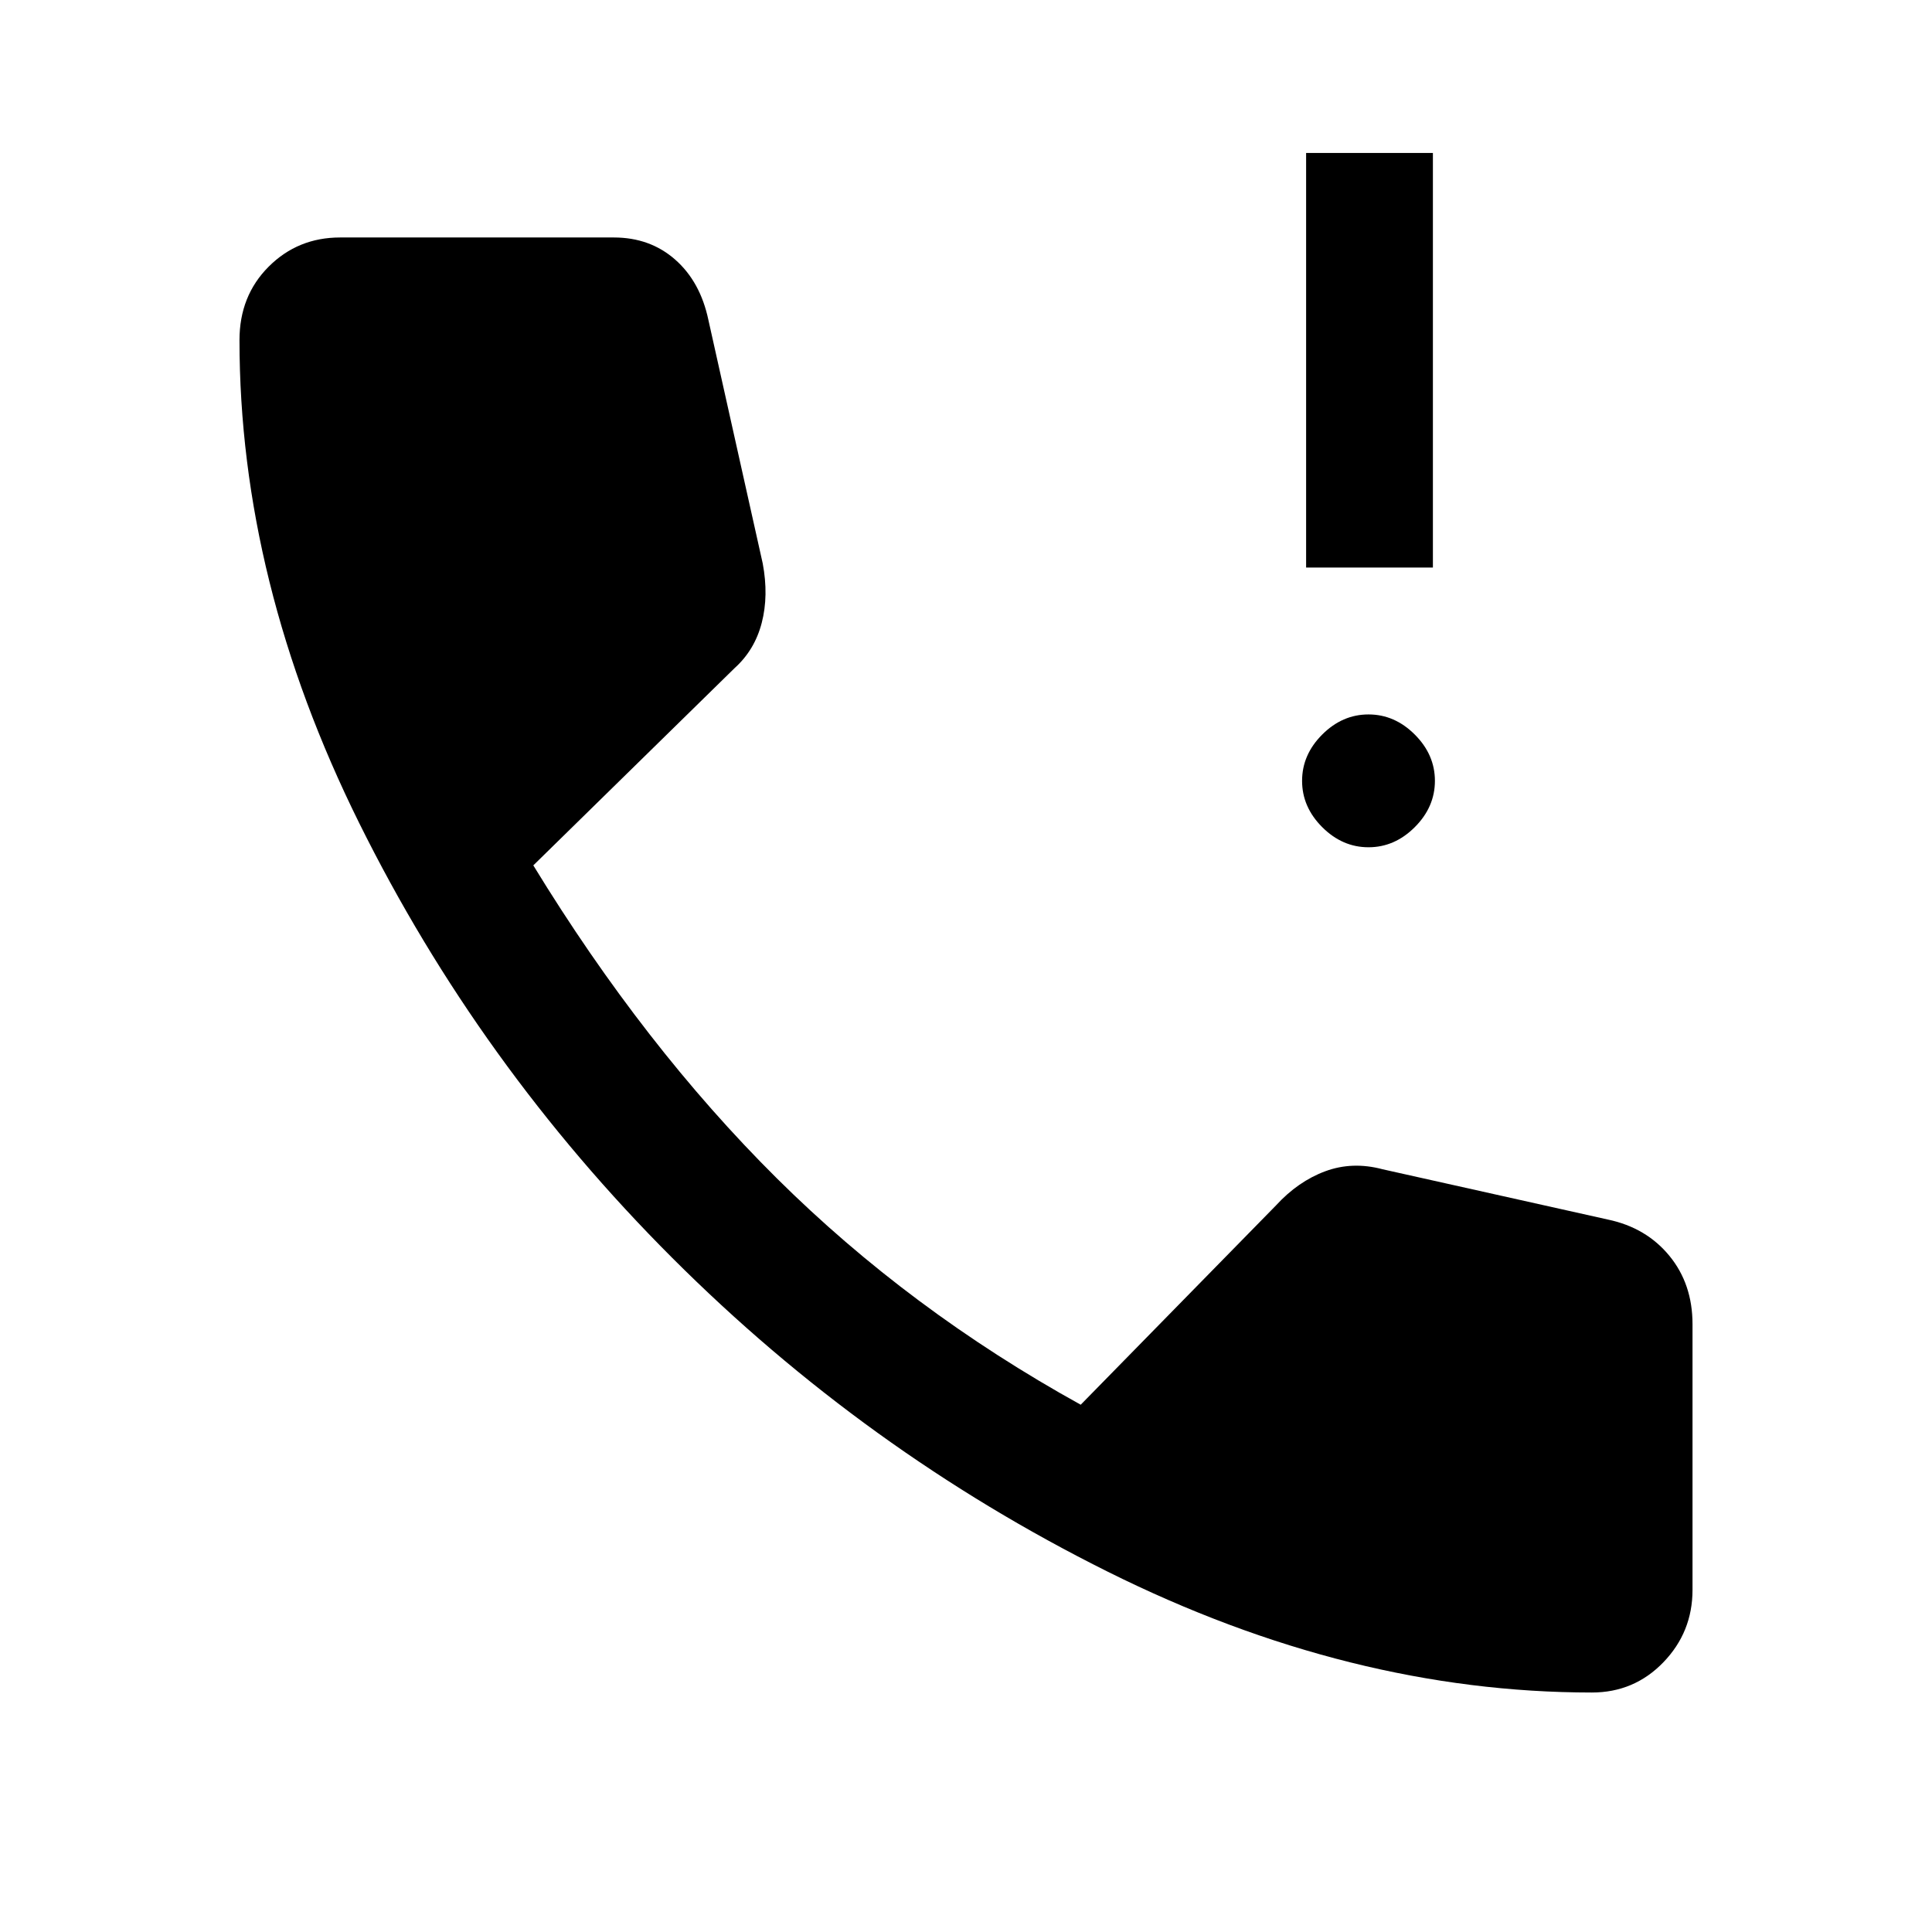 <svg xmlns="http://www.w3.org/2000/svg" height="48" width="48"><path d="M32.45 14.1V3.8H35.6V14.1ZM34 21.05Q33.35 21.05 32.85 20.55Q32.35 20.05 32.35 19.4Q32.35 18.75 32.85 18.25Q33.35 17.75 34 17.75Q34.65 17.75 35.15 18.25Q35.65 18.75 35.65 19.4Q35.65 20.05 35.15 20.55Q34.65 21.05 34 21.05ZM39.55 42.05Q33.55 42.05 27.525 39.05Q21.5 36.05 16.7 31.25Q11.9 26.45 8.925 20.45Q5.95 14.45 5.95 8.45Q5.95 7.35 6.675 6.625Q7.4 5.9 8.45 5.9H15.25Q16.15 5.9 16.775 6.45Q17.4 7 17.6 7.95L18.95 14Q19.1 14.8 18.925 15.475Q18.75 16.15 18.25 16.6L13.25 21.5Q16 26 19.3 29.275Q22.6 32.55 26.85 34.9L31.7 29.95Q32.25 29.35 32.925 29.1Q33.6 28.85 34.35 29.05L39.95 30.3Q40.9 30.5 41.475 31.2Q42.05 31.9 42.05 32.9V39.5Q42.05 40.55 41.325 41.3Q40.6 42.05 39.55 42.05Z"/></svg>